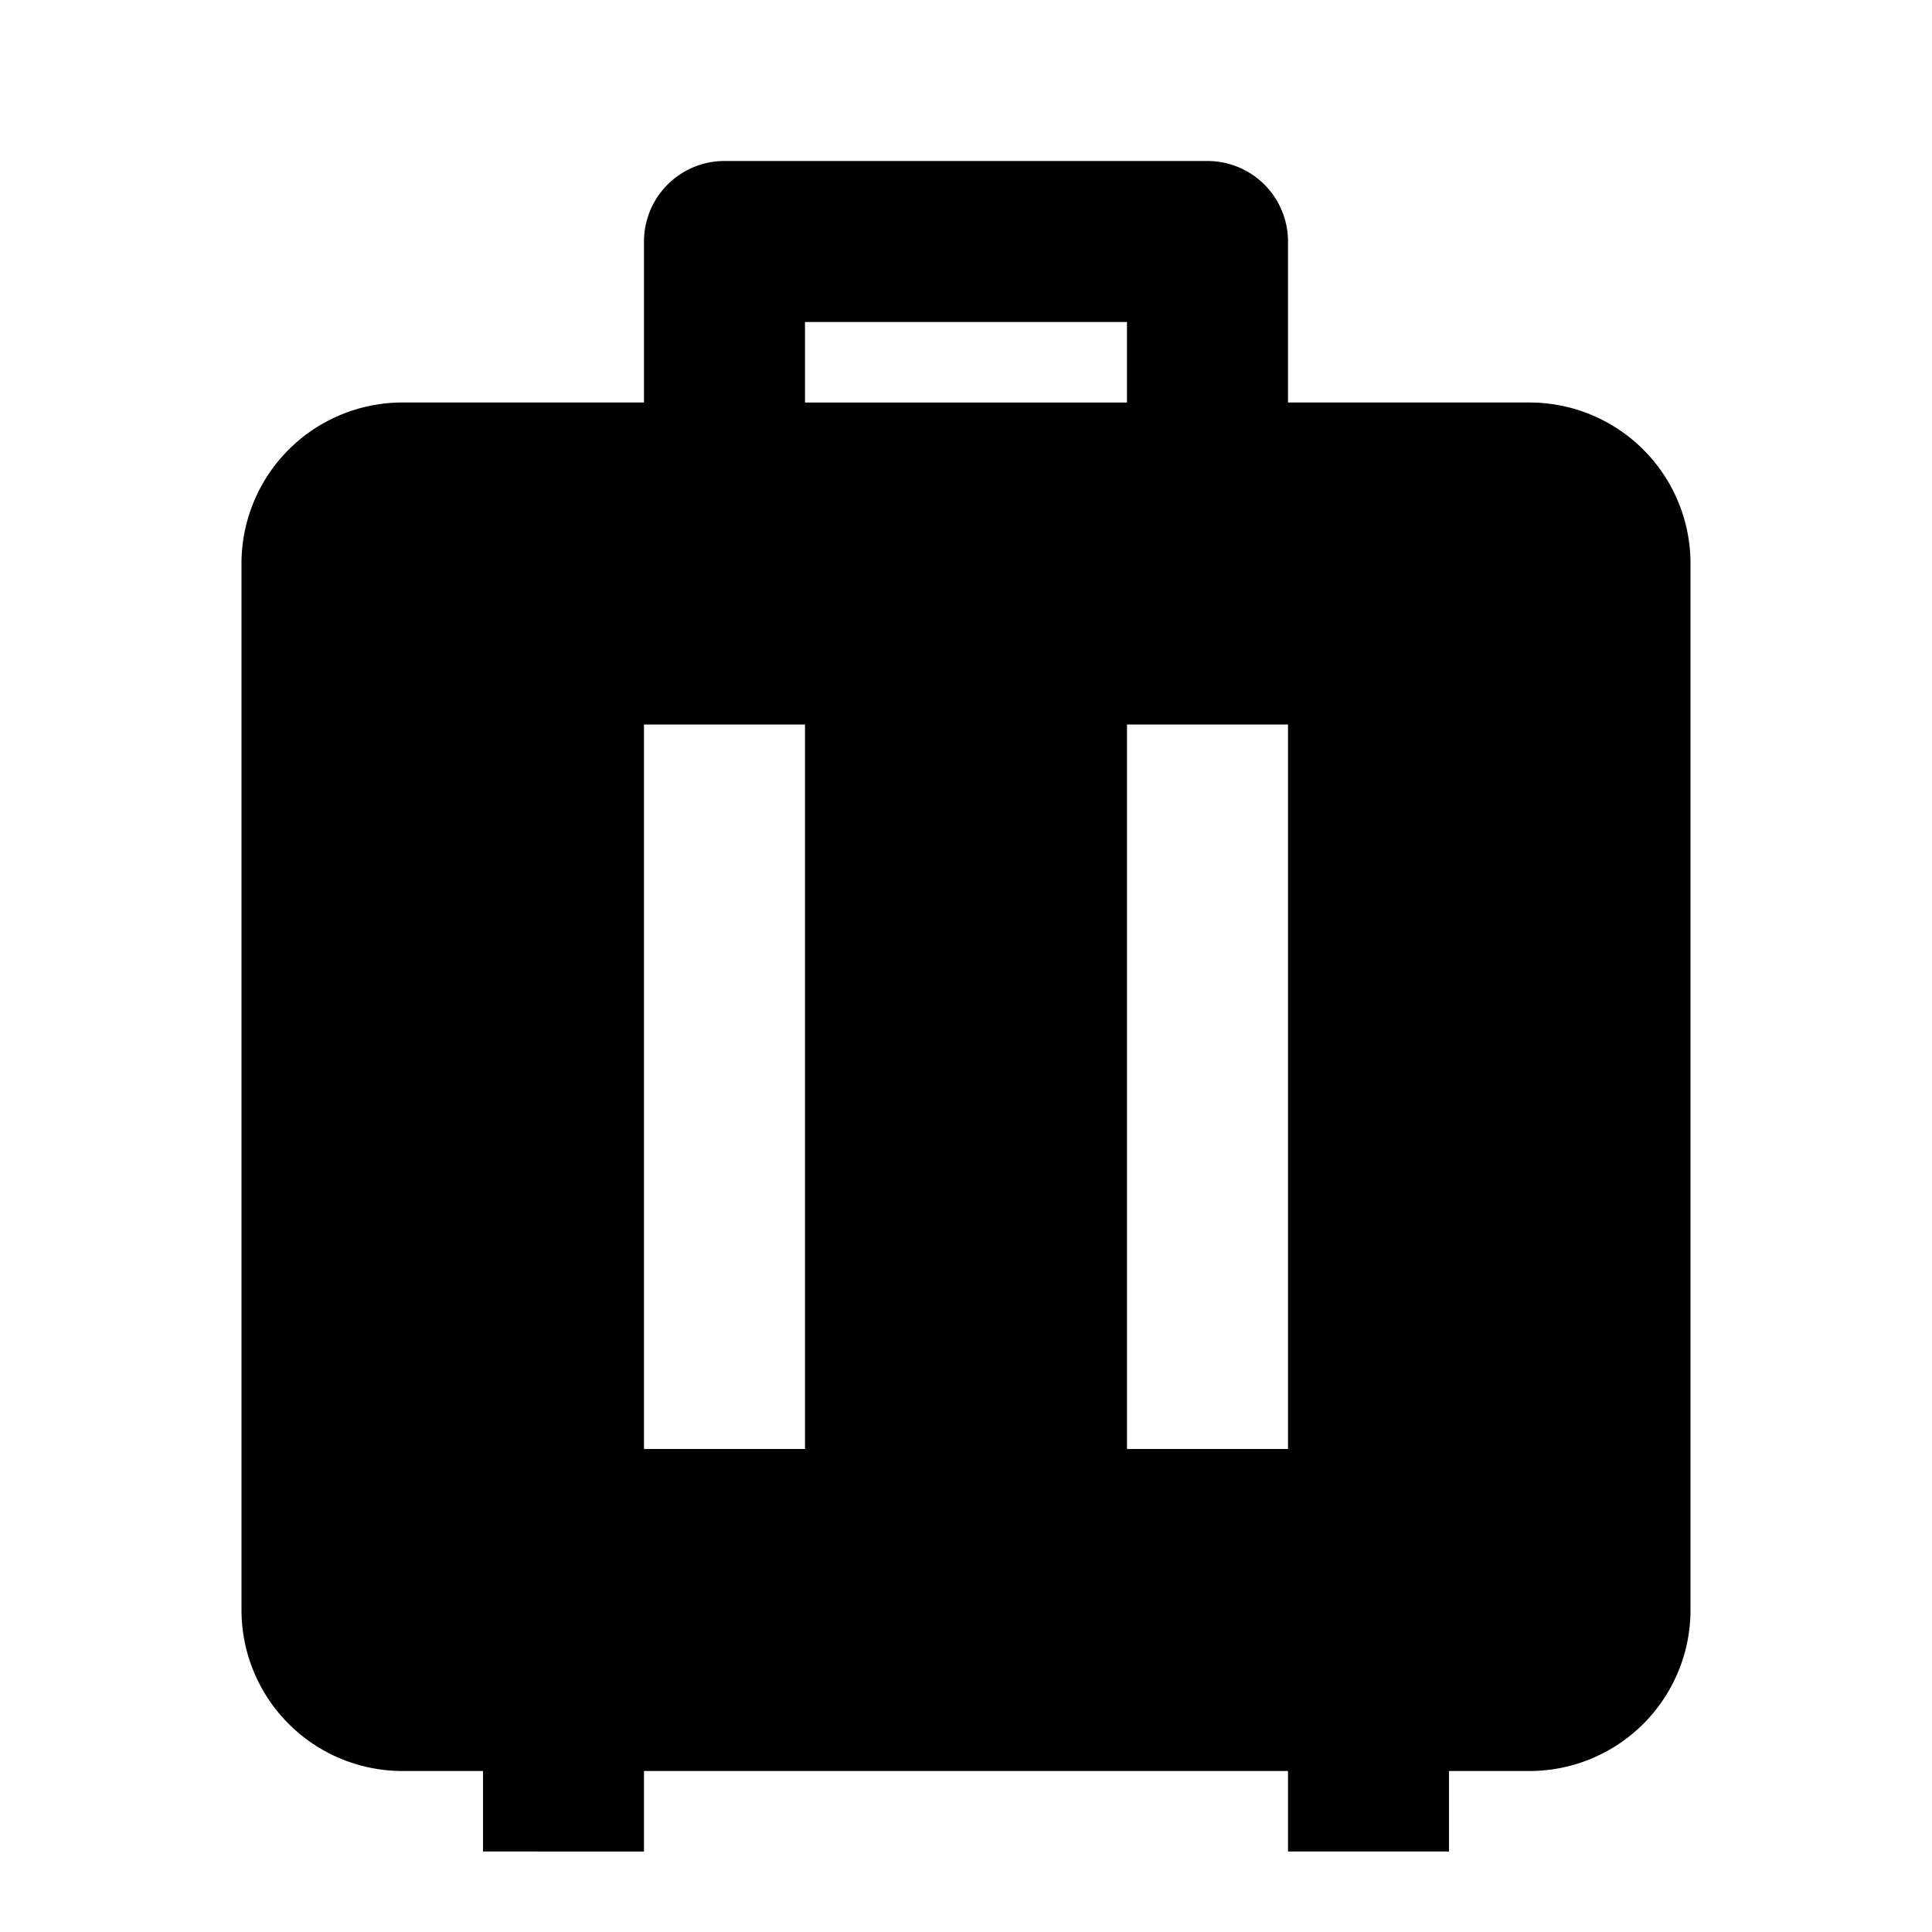 <svg viewBox="0 0 24 24" xmlns="http://www.w3.org/2000/svg" width="20" height="20"><path d="M18 23h-2v-1H8v1H6v-1H5a2 2 0 01-2-2V7a2 2 0 012-2h3V3a1 1 0 011-1h6a1 1 0 011 1v2h3a2 2 0 012 2v13a2 2 0 01-2 2h-1v1zM10 9H8v9h2V9zm6 0h-2v9h2V9zm-2-5h-4v1h4V4z"/></svg>